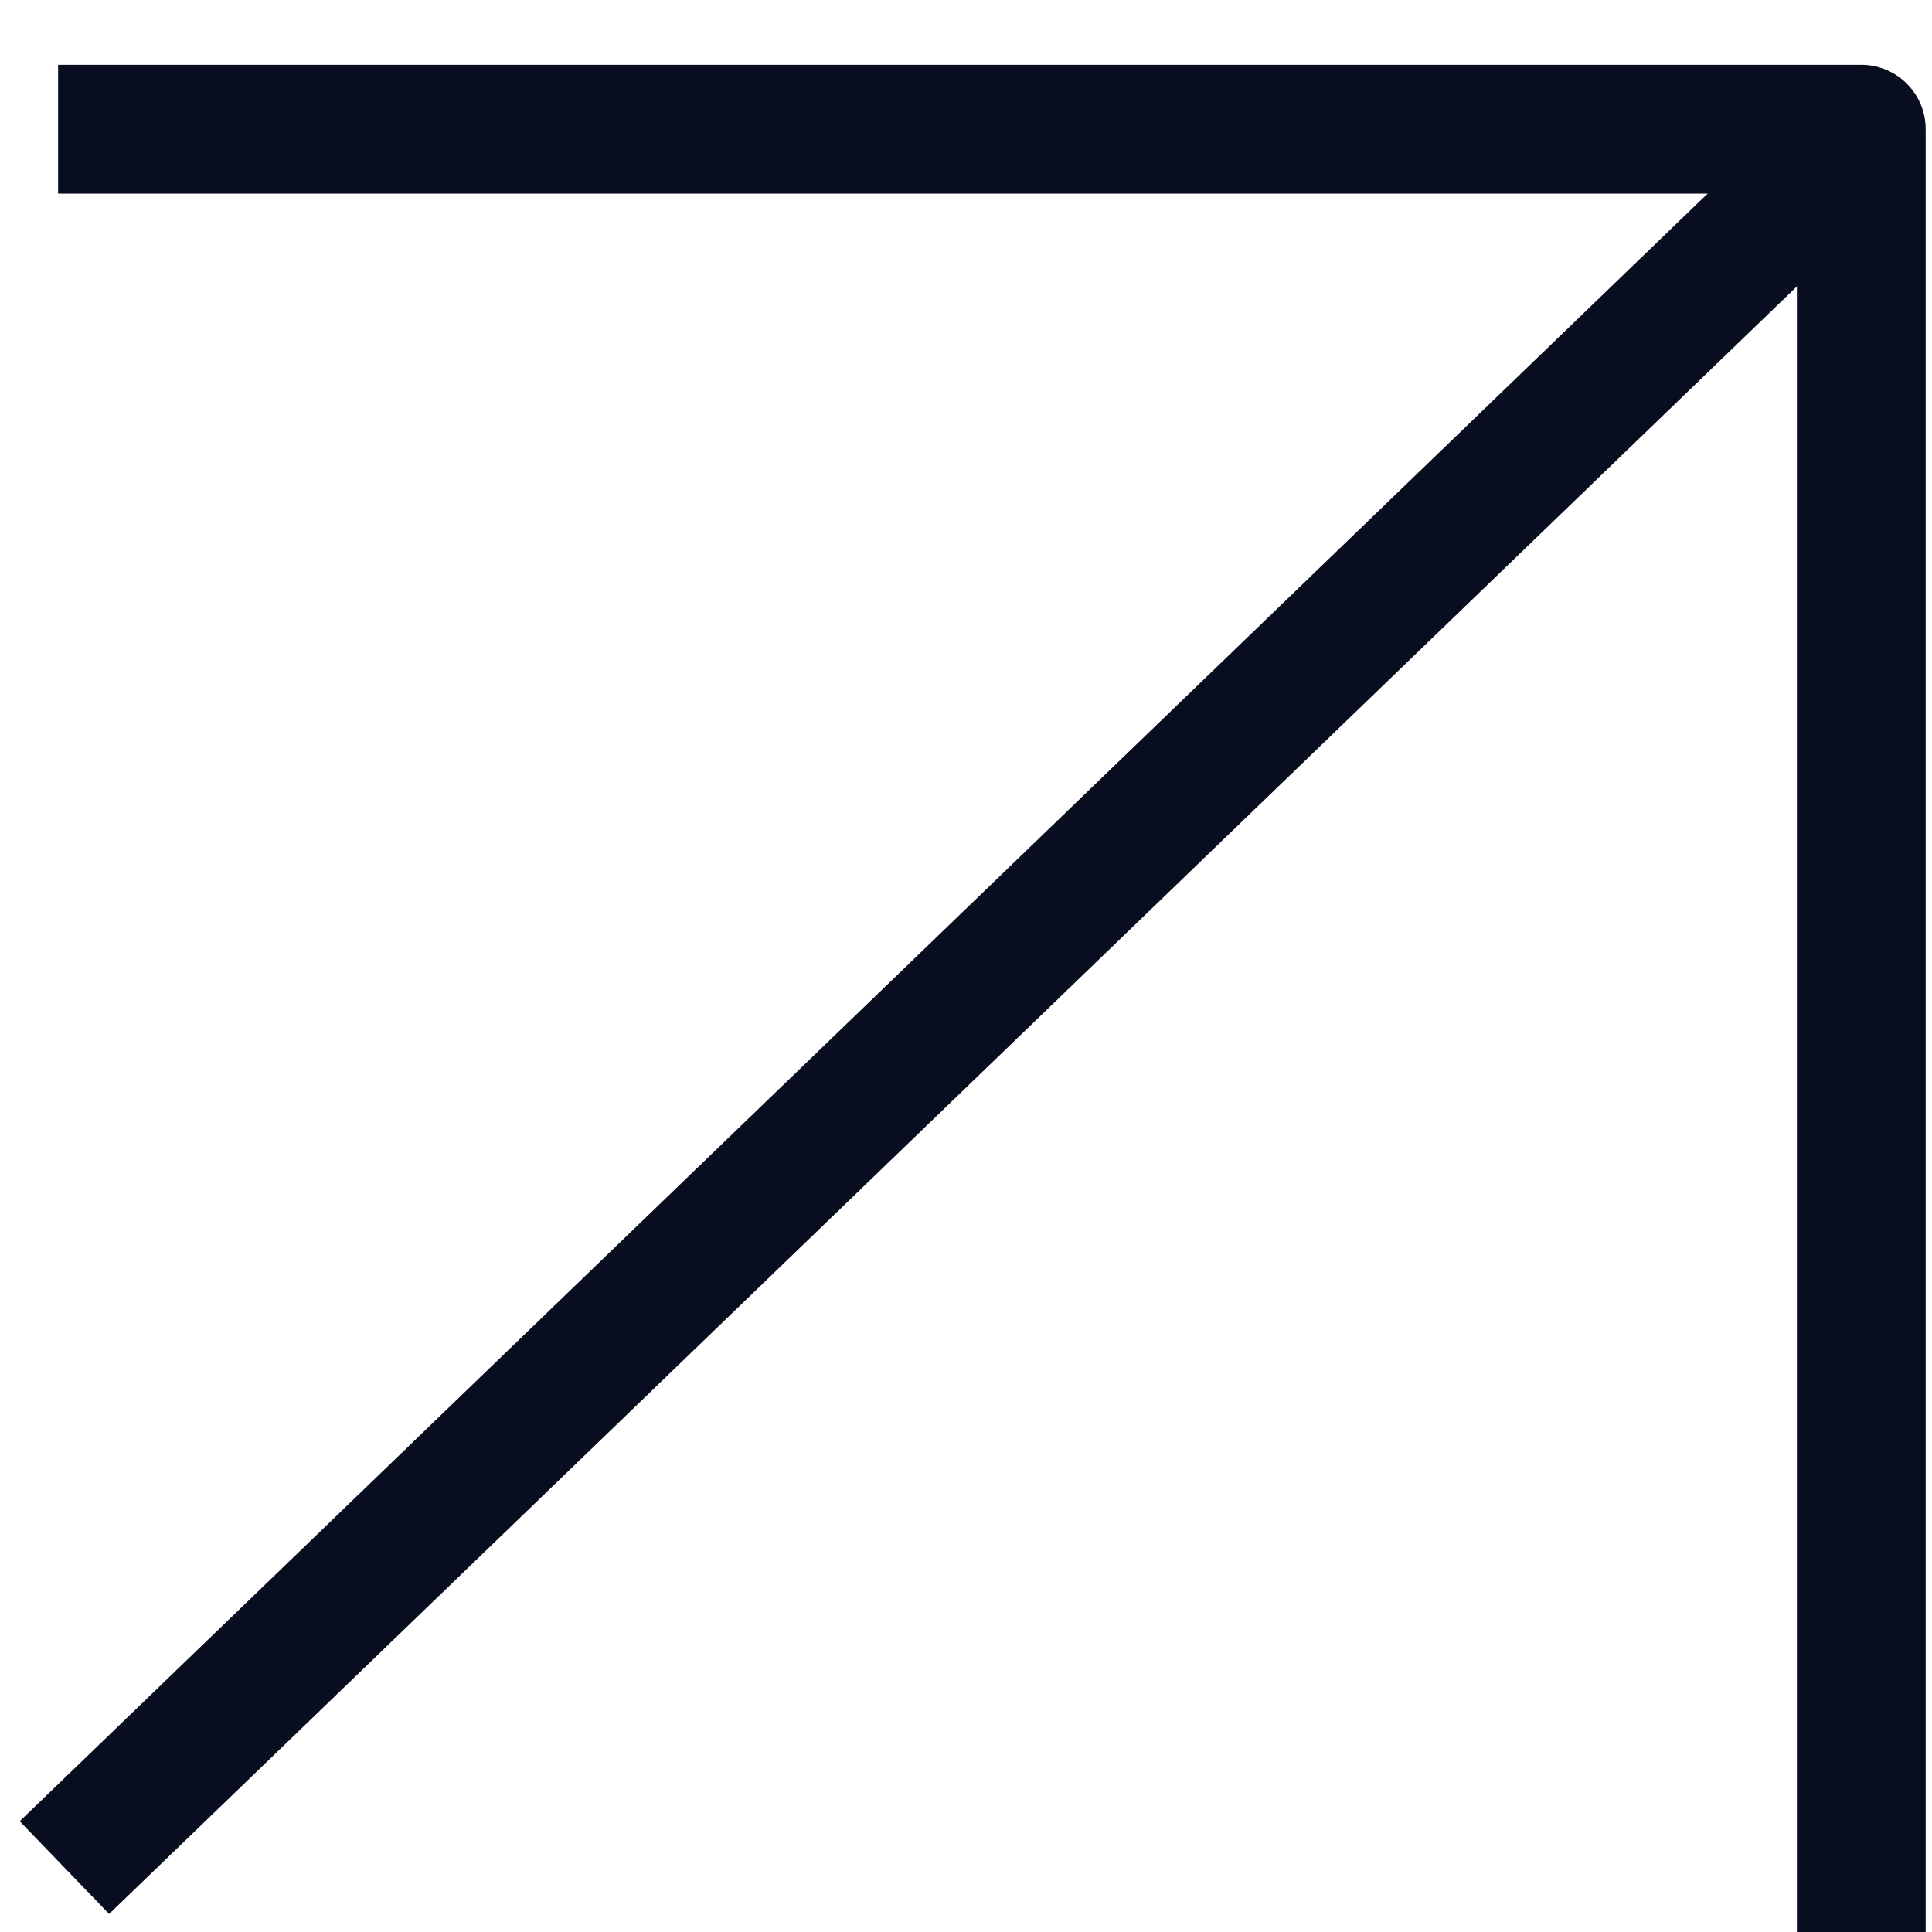 <svg width="15" height="15" viewBox="0 0 15 15" fill="none" xmlns="http://www.w3.org/2000/svg">
<path d="M0.451 1.003H14.451V15.003" stroke="#080D20" stroke-linejoin="round"/>
<path d="M14.5 1L0.5 14.5" stroke="#080D20" stroke-linejoin="round"/>
</svg>
